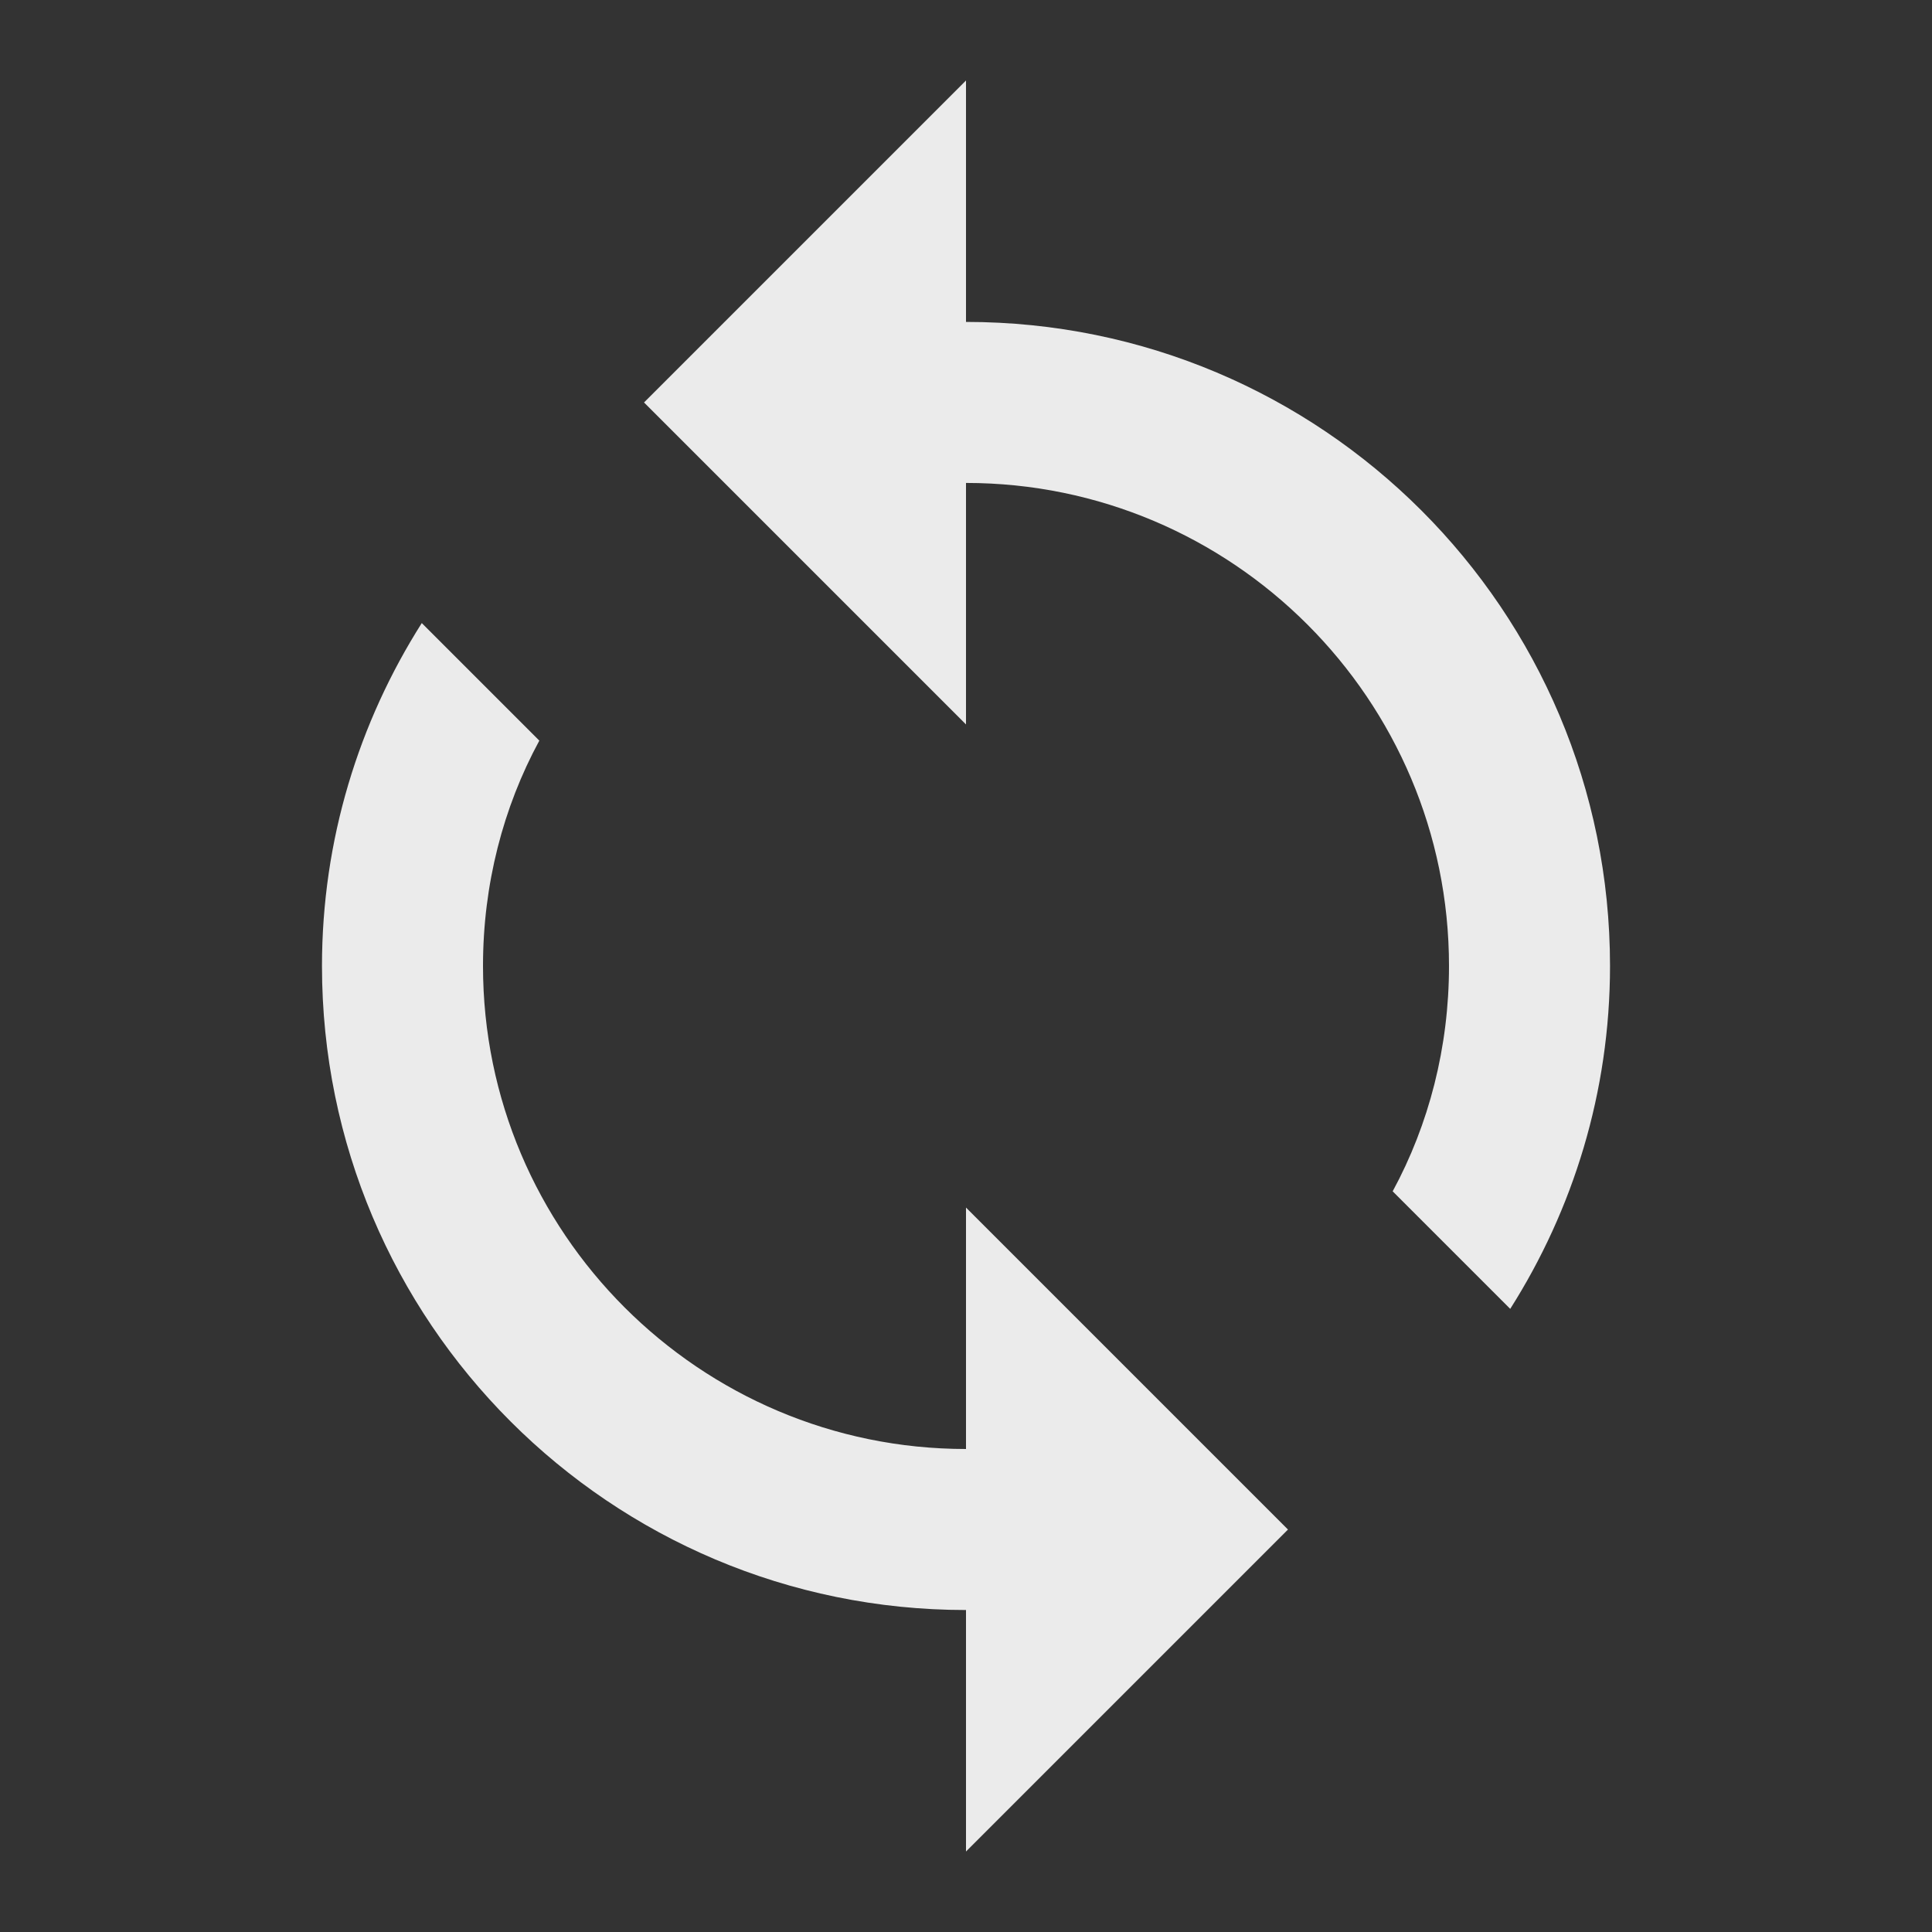 <!-- Generated by IcoMoon.io -->
<svg version="1.1" xmlns="http://www.w3.org/2000/svg" width="32" height="32" viewBox="0 0 32 32">
<rect x="0" y="0" width="32" height="32" fill="#333333" stroke="none"/>
<title>mt-loop</title>
<path fill="#ebebeb" d="M16 5.333v-4l-5.333 5.333 5.333 5.333v-4c4.413 0 8 3.587 8 8 0 1.347-0.333 2.627-0.933 3.733l1.947 1.947c1.040-1.64 1.653-3.587 1.653-5.68 0-5.893-4.773-10.667-10.667-10.667v0zM16 24c-4.413 0-8-3.587-8-8 0-1.347 0.333-2.627 0.933-3.733l-1.947-1.947c-1.040 1.64-1.653 3.587-1.653 5.68 0 5.893 4.773 10.667 10.667 10.667v4l5.333-5.333-5.333-5.333v4z"></path>
</svg>
